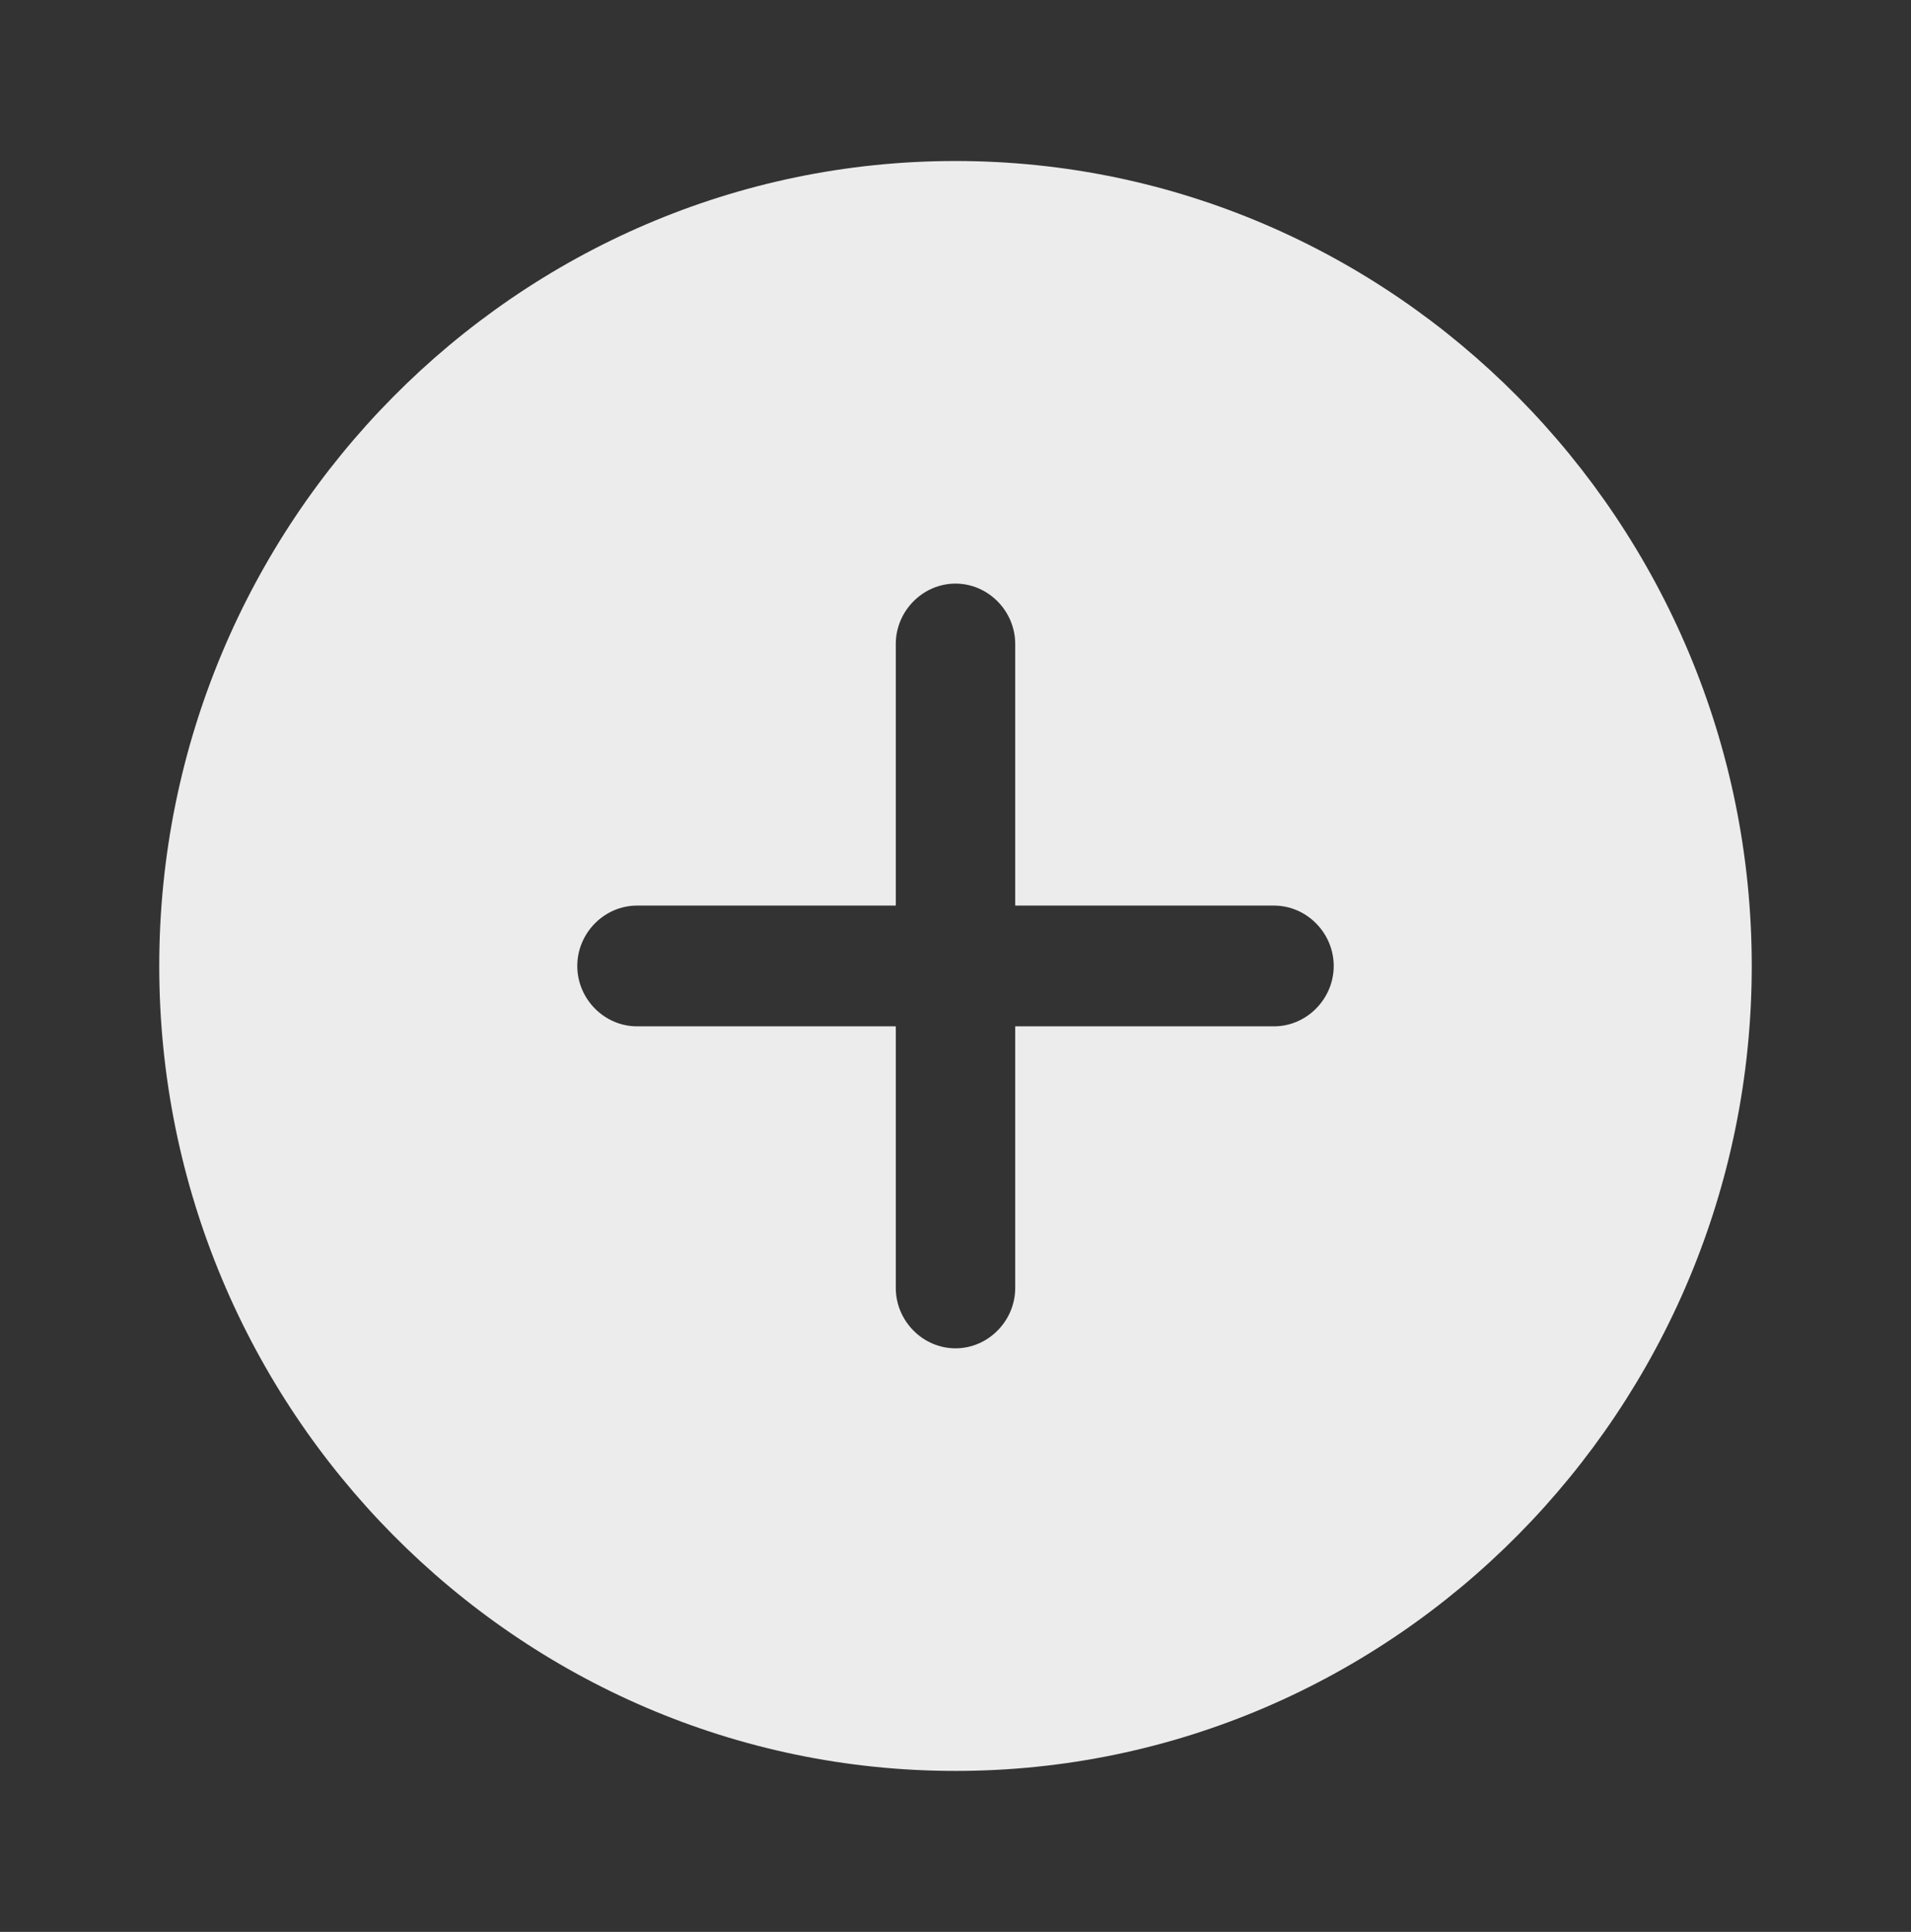 <svg width="93" height="94" viewBox="0 0 93 94" fill="none" xmlns="http://www.w3.org/2000/svg">
<rect x="0" y="0" width="93" height="94" fill="#333333" stroke="none"/>
<path d="M46.5 7.834C25.149 7.834 7.75 25.42 7.75 47.001C7.75 68.582 25.149 86.167 46.5 86.167C67.851 86.167 85.25 68.582 85.25 47.001C85.25 25.42 67.851 7.834 46.5 7.834ZM62 49.938H49.406V62.667C49.406 64.273 48.089 65.605 46.5 65.605C44.911 65.605 43.594 64.273 43.594 62.667V49.938H31C29.411 49.938 28.094 48.606 28.094 47.001C28.094 45.395 29.411 44.063 31 44.063H43.594V31.334C43.594 29.728 44.911 28.396 46.5 28.396C48.089 28.396 49.406 29.728 49.406 31.334V44.063H62C63.589 44.063 64.906 45.395 64.906 47.001C64.906 48.606 63.589 49.938 62 49.938Z" fill="#ECECEC"/>
</svg>

